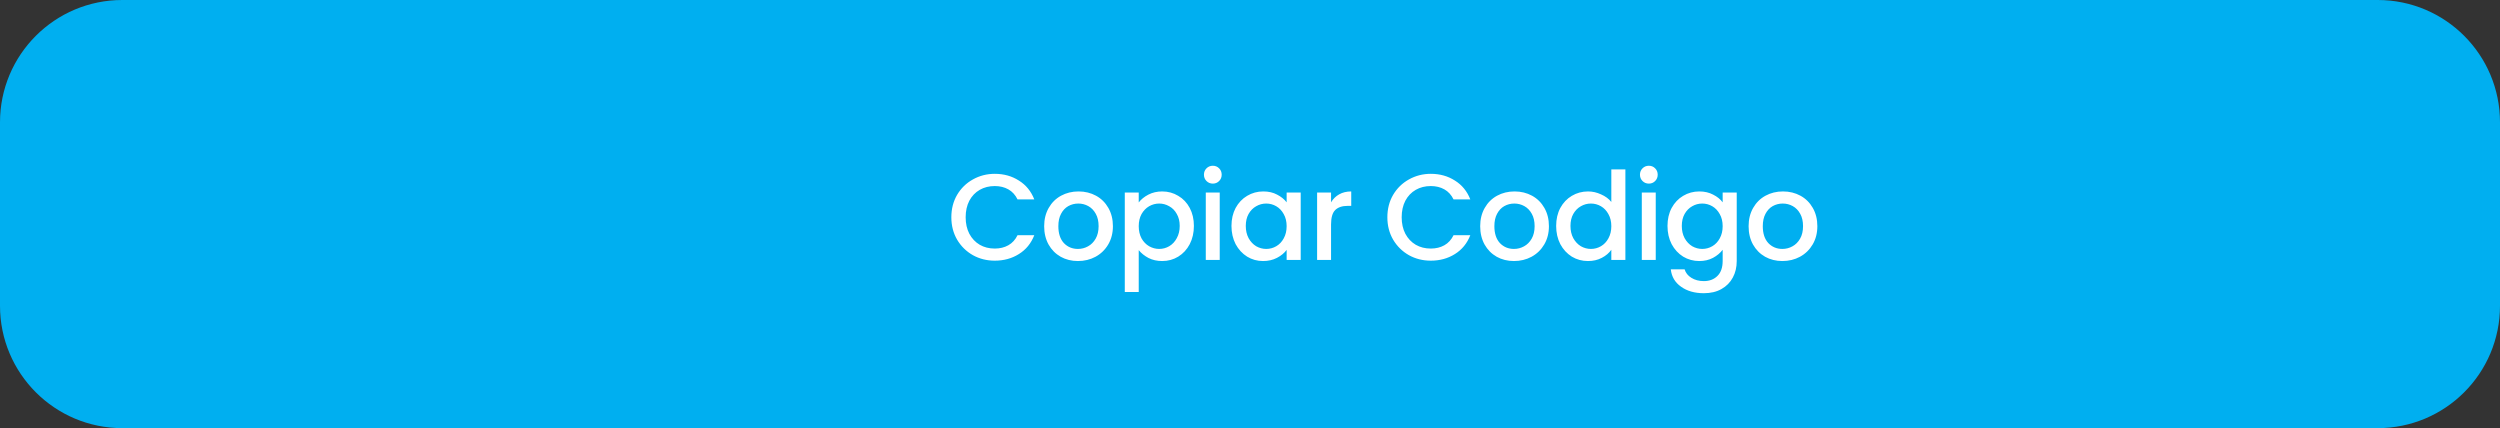 <svg width="327" height="56" viewBox="0 0 327 56" fill="none" xmlns="http://www.w3.org/2000/svg">
    <rect x="0" y="0" width="327" height="56" fill="#333333" stroke="none"/>
    <path d="M0 16C0 7.163 7.163 0 16 0H311C319.837 0 327 7.163 327 16V40C327 48.837 319.837 56 311 56H16C7.163 56 0 48.837 0 40V16Z" fill="#00AFF0"/>
    <path d="M124.436 28.416C124.436 27.328 124.686 26.352 125.188 25.488C125.7 24.624 126.388 23.952 127.252 23.472C128.126 22.981 129.081 22.736 130.116 22.736C131.3 22.736 132.35 23.029 133.268 23.616C134.196 24.192 134.868 25.013 135.284 26.08H133.092C132.804 25.493 132.404 25.056 131.892 24.768C131.38 24.48 130.788 24.336 130.116 24.336C129.38 24.336 128.724 24.501 128.148 24.832C127.572 25.163 127.118 25.637 126.788 26.256C126.468 26.875 126.308 27.595 126.308 28.416C126.308 29.237 126.468 29.957 126.788 30.576C127.118 31.195 127.572 31.675 128.148 32.016C128.724 32.347 129.38 32.512 130.116 32.512C130.788 32.512 131.38 32.368 131.892 32.08C132.404 31.792 132.804 31.355 133.092 30.768H135.284C134.868 31.835 134.196 32.656 133.268 33.232C132.35 33.808 131.3 34.096 130.116 34.096C129.07 34.096 128.116 33.856 127.252 33.376C126.388 32.885 125.7 32.208 125.188 31.344C124.686 30.48 124.436 29.504 124.436 28.416ZM140.993 34.144C140.161 34.144 139.409 33.957 138.737 33.584C138.065 33.2 137.537 32.667 137.153 31.984C136.769 31.291 136.577 30.491 136.577 29.584C136.577 28.688 136.774 27.893 137.169 27.2C137.563 26.507 138.102 25.973 138.785 25.6C139.467 25.227 140.23 25.04 141.073 25.04C141.915 25.04 142.678 25.227 143.361 25.6C144.043 25.973 144.582 26.507 144.977 27.2C145.371 27.893 145.569 28.688 145.569 29.584C145.569 30.48 145.366 31.275 144.961 31.968C144.555 32.661 144.001 33.2 143.297 33.584C142.603 33.957 141.835 34.144 140.993 34.144ZM140.993 32.56C141.462 32.56 141.899 32.448 142.305 32.224C142.721 32 143.057 31.664 143.313 31.216C143.569 30.768 143.697 30.224 143.697 29.584C143.697 28.944 143.574 28.405 143.329 27.968C143.083 27.52 142.758 27.184 142.353 26.96C141.947 26.736 141.51 26.624 141.041 26.624C140.571 26.624 140.134 26.736 139.729 26.96C139.334 27.184 139.019 27.52 138.785 27.968C138.55 28.405 138.433 28.944 138.433 29.584C138.433 30.533 138.673 31.269 139.153 31.792C139.643 32.304 140.257 32.56 140.993 32.56ZM148.946 26.48C149.255 26.075 149.677 25.733 150.21 25.456C150.743 25.179 151.346 25.04 152.018 25.04C152.786 25.04 153.485 25.232 154.114 25.616C154.754 25.989 155.255 26.517 155.618 27.2C155.981 27.883 156.162 28.667 156.162 29.552C156.162 30.437 155.981 31.232 155.618 31.936C155.255 32.629 154.754 33.173 154.114 33.568C153.485 33.952 152.786 34.144 152.018 34.144C151.346 34.144 150.749 34.011 150.226 33.744C149.703 33.467 149.277 33.125 148.946 32.72V38.192H147.122V25.184H148.946V26.48ZM154.306 29.552C154.306 28.944 154.178 28.421 153.922 27.984C153.677 27.536 153.346 27.2 152.93 26.976C152.525 26.741 152.087 26.624 151.618 26.624C151.159 26.624 150.722 26.741 150.306 26.976C149.901 27.211 149.57 27.552 149.314 28C149.069 28.448 148.946 28.976 148.946 29.584C148.946 30.192 149.069 30.725 149.314 31.184C149.57 31.632 149.901 31.973 150.306 32.208C150.722 32.443 151.159 32.56 151.618 32.56C152.087 32.56 152.525 32.443 152.93 32.208C153.346 31.963 153.677 31.611 153.922 31.152C154.178 30.693 154.306 30.16 154.306 29.552ZM158.644 24.016C158.313 24.016 158.036 23.904 157.812 23.68C157.588 23.456 157.476 23.179 157.476 22.848C157.476 22.517 157.588 22.24 157.812 22.016C158.036 21.792 158.313 21.68 158.644 21.68C158.964 21.68 159.236 21.792 159.46 22.016C159.684 22.24 159.796 22.517 159.796 22.848C159.796 23.179 159.684 23.456 159.46 23.68C159.236 23.904 158.964 24.016 158.644 24.016ZM159.54 25.184V34H157.716V25.184H159.54ZM161.076 29.552C161.076 28.667 161.258 27.883 161.62 27.2C161.994 26.517 162.495 25.989 163.124 25.616C163.764 25.232 164.468 25.04 165.236 25.04C165.93 25.04 166.532 25.179 167.044 25.456C167.567 25.723 167.983 26.059 168.292 26.464V25.184H170.132V34H168.292V32.688C167.983 33.104 167.562 33.451 167.028 33.728C166.495 34.005 165.887 34.144 165.204 34.144C164.447 34.144 163.754 33.952 163.124 33.568C162.495 33.173 161.994 32.629 161.62 31.936C161.258 31.232 161.076 30.437 161.076 29.552ZM168.292 29.584C168.292 28.976 168.164 28.448 167.908 28C167.663 27.552 167.338 27.211 166.932 26.976C166.527 26.741 166.09 26.624 165.62 26.624C165.151 26.624 164.714 26.741 164.308 26.976C163.903 27.2 163.572 27.536 163.316 27.984C163.071 28.421 162.948 28.944 162.948 29.552C162.948 30.16 163.071 30.693 163.316 31.152C163.572 31.611 163.903 31.963 164.308 32.208C164.724 32.443 165.162 32.56 165.62 32.56C166.09 32.56 166.527 32.443 166.932 32.208C167.338 31.973 167.663 31.632 167.908 31.184C168.164 30.725 168.292 30.192 168.292 29.584ZM174.102 26.464C174.369 26.016 174.721 25.669 175.158 25.424C175.606 25.168 176.134 25.04 176.742 25.04V26.928H176.278C175.563 26.928 175.019 27.109 174.646 27.472C174.283 27.835 174.102 28.464 174.102 29.36V34H172.278V25.184H174.102V26.464ZM181.467 28.416C181.467 27.328 181.718 26.352 182.219 25.488C182.731 24.624 183.419 23.952 184.283 23.472C185.158 22.981 186.112 22.736 187.147 22.736C188.331 22.736 189.382 23.029 190.299 23.616C191.227 24.192 191.899 25.013 192.315 26.08H190.123C189.835 25.493 189.435 25.056 188.923 24.768C188.411 24.48 187.819 24.336 187.147 24.336C186.411 24.336 185.755 24.501 185.179 24.832C184.603 25.163 184.15 25.637 183.819 26.256C183.499 26.875 183.339 27.595 183.339 28.416C183.339 29.237 183.499 29.957 183.819 30.576C184.15 31.195 184.603 31.675 185.179 32.016C185.755 32.347 186.411 32.512 187.147 32.512C187.819 32.512 188.411 32.368 188.923 32.08C189.435 31.792 189.835 31.355 190.123 30.768H192.315C191.899 31.835 191.227 32.656 190.299 33.232C189.382 33.808 188.331 34.096 187.147 34.096C186.102 34.096 185.147 33.856 184.283 33.376C183.419 32.885 182.731 32.208 182.219 31.344C181.718 30.48 181.467 29.504 181.467 28.416ZM198.024 34.144C197.192 34.144 196.44 33.957 195.768 33.584C195.096 33.2 194.568 32.667 194.184 31.984C193.8 31.291 193.608 30.491 193.608 29.584C193.608 28.688 193.805 27.893 194.2 27.2C194.595 26.507 195.133 25.973 195.816 25.6C196.499 25.227 197.261 25.04 198.104 25.04C198.947 25.04 199.709 25.227 200.392 25.6C201.075 25.973 201.613 26.507 202.008 27.2C202.403 27.893 202.6 28.688 202.6 29.584C202.6 30.48 202.397 31.275 201.992 31.968C201.587 32.661 201.032 33.2 200.328 33.584C199.635 33.957 198.867 34.144 198.024 34.144ZM198.024 32.56C198.493 32.56 198.931 32.448 199.336 32.224C199.752 32 200.088 31.664 200.344 31.216C200.6 30.768 200.728 30.224 200.728 29.584C200.728 28.944 200.605 28.405 200.36 27.968C200.115 27.52 199.789 27.184 199.384 26.96C198.979 26.736 198.541 26.624 198.072 26.624C197.603 26.624 197.165 26.736 196.76 26.96C196.365 27.184 196.051 27.52 195.816 27.968C195.581 28.405 195.464 28.944 195.464 29.584C195.464 30.533 195.704 31.269 196.184 31.792C196.675 32.304 197.288 32.56 198.024 32.56ZM203.545 29.552C203.545 28.667 203.726 27.883 204.089 27.2C204.462 26.517 204.964 25.989 205.593 25.616C206.233 25.232 206.942 25.04 207.721 25.04C208.297 25.04 208.862 25.168 209.417 25.424C209.982 25.669 210.43 26 210.761 26.416V22.16H212.601V34H210.761V32.672C210.462 33.099 210.046 33.451 209.513 33.728C208.99 34.005 208.388 34.144 207.705 34.144C206.937 34.144 206.233 33.952 205.593 33.568C204.964 33.173 204.462 32.629 204.089 31.936C203.726 31.232 203.545 30.437 203.545 29.552ZM210.761 29.584C210.761 28.976 210.633 28.448 210.377 28C210.132 27.552 209.806 27.211 209.401 26.976C208.996 26.741 208.558 26.624 208.089 26.624C207.62 26.624 207.182 26.741 206.777 26.976C206.372 27.2 206.041 27.536 205.785 27.984C205.54 28.421 205.417 28.944 205.417 29.552C205.417 30.16 205.54 30.693 205.785 31.152C206.041 31.611 206.372 31.963 206.777 32.208C207.193 32.443 207.63 32.56 208.089 32.56C208.558 32.56 208.996 32.443 209.401 32.208C209.806 31.973 210.132 31.632 210.377 31.184C210.633 30.725 210.761 30.192 210.761 29.584ZM215.675 24.016C215.344 24.016 215.067 23.904 214.843 23.68C214.619 23.456 214.507 23.179 214.507 22.848C214.507 22.517 214.619 22.24 214.843 22.016C215.067 21.792 215.344 21.68 215.675 21.68C215.995 21.68 216.267 21.792 216.491 22.016C216.715 22.24 216.827 22.517 216.827 22.848C216.827 23.179 216.715 23.456 216.491 23.68C216.267 23.904 215.995 24.016 215.675 24.016ZM216.571 25.184V34H214.747V25.184H216.571ZM222.268 25.04C222.95 25.04 223.553 25.179 224.076 25.456C224.609 25.723 225.025 26.059 225.324 26.464V25.184H227.164V34.144C227.164 34.955 226.993 35.675 226.652 36.304C226.31 36.944 225.814 37.445 225.164 37.808C224.524 38.171 223.756 38.352 222.86 38.352C221.665 38.352 220.673 38.069 219.884 37.504C219.094 36.949 218.646 36.192 218.54 35.232H220.348C220.486 35.691 220.78 36.059 221.228 36.336C221.686 36.624 222.23 36.768 222.86 36.768C223.596 36.768 224.188 36.544 224.636 36.096C225.094 35.648 225.324 34.997 225.324 34.144V32.672C225.014 33.088 224.593 33.44 224.06 33.728C223.537 34.005 222.94 34.144 222.268 34.144C221.5 34.144 220.796 33.952 220.156 33.568C219.526 33.173 219.025 32.629 218.652 31.936C218.289 31.232 218.108 30.437 218.108 29.552C218.108 28.667 218.289 27.883 218.652 27.2C219.025 26.517 219.526 25.989 220.156 25.616C220.796 25.232 221.5 25.04 222.268 25.04ZM225.324 29.584C225.324 28.976 225.196 28.448 224.94 28C224.694 27.552 224.369 27.211 223.964 26.976C223.558 26.741 223.121 26.624 222.652 26.624C222.182 26.624 221.745 26.741 221.34 26.976C220.934 27.2 220.604 27.536 220.348 27.984C220.102 28.421 219.98 28.944 219.98 29.552C219.98 30.16 220.102 30.693 220.348 31.152C220.604 31.611 220.934 31.963 221.34 32.208C221.756 32.443 222.193 32.56 222.652 32.56C223.121 32.56 223.558 32.443 223.964 32.208C224.369 31.973 224.694 31.632 224.94 31.184C225.196 30.725 225.324 30.192 225.324 29.584ZM233.133 34.144C232.301 34.144 231.549 33.957 230.877 33.584C230.205 33.2 229.677 32.667 229.293 31.984C228.909 31.291 228.717 30.491 228.717 29.584C228.717 28.688 228.915 27.893 229.309 27.2C229.704 26.507 230.243 25.973 230.925 25.6C231.608 25.227 232.371 25.04 233.213 25.04C234.056 25.04 234.819 25.227 235.501 25.6C236.184 25.973 236.723 26.507 237.117 27.2C237.512 27.893 237.709 28.688 237.709 29.584C237.709 30.48 237.507 31.275 237.101 31.968C236.696 32.661 236.141 33.2 235.437 33.584C234.744 33.957 233.976 34.144 233.133 34.144ZM233.133 32.56C233.603 32.56 234.04 32.448 234.445 32.224C234.861 32 235.197 31.664 235.453 31.216C235.709 30.768 235.837 30.224 235.837 29.584C235.837 28.944 235.715 28.405 235.469 27.968C235.224 27.52 234.899 27.184 234.493 26.96C234.088 26.736 233.651 26.624 233.181 26.624C232.712 26.624 232.275 26.736 231.869 26.96C231.475 27.184 231.16 27.52 230.925 27.968C230.691 28.405 230.573 28.944 230.573 29.584C230.573 30.533 230.813 31.269 231.293 31.792C231.784 32.304 232.397 32.56 233.133 32.56Z" fill="white"/>
    </svg>
    
